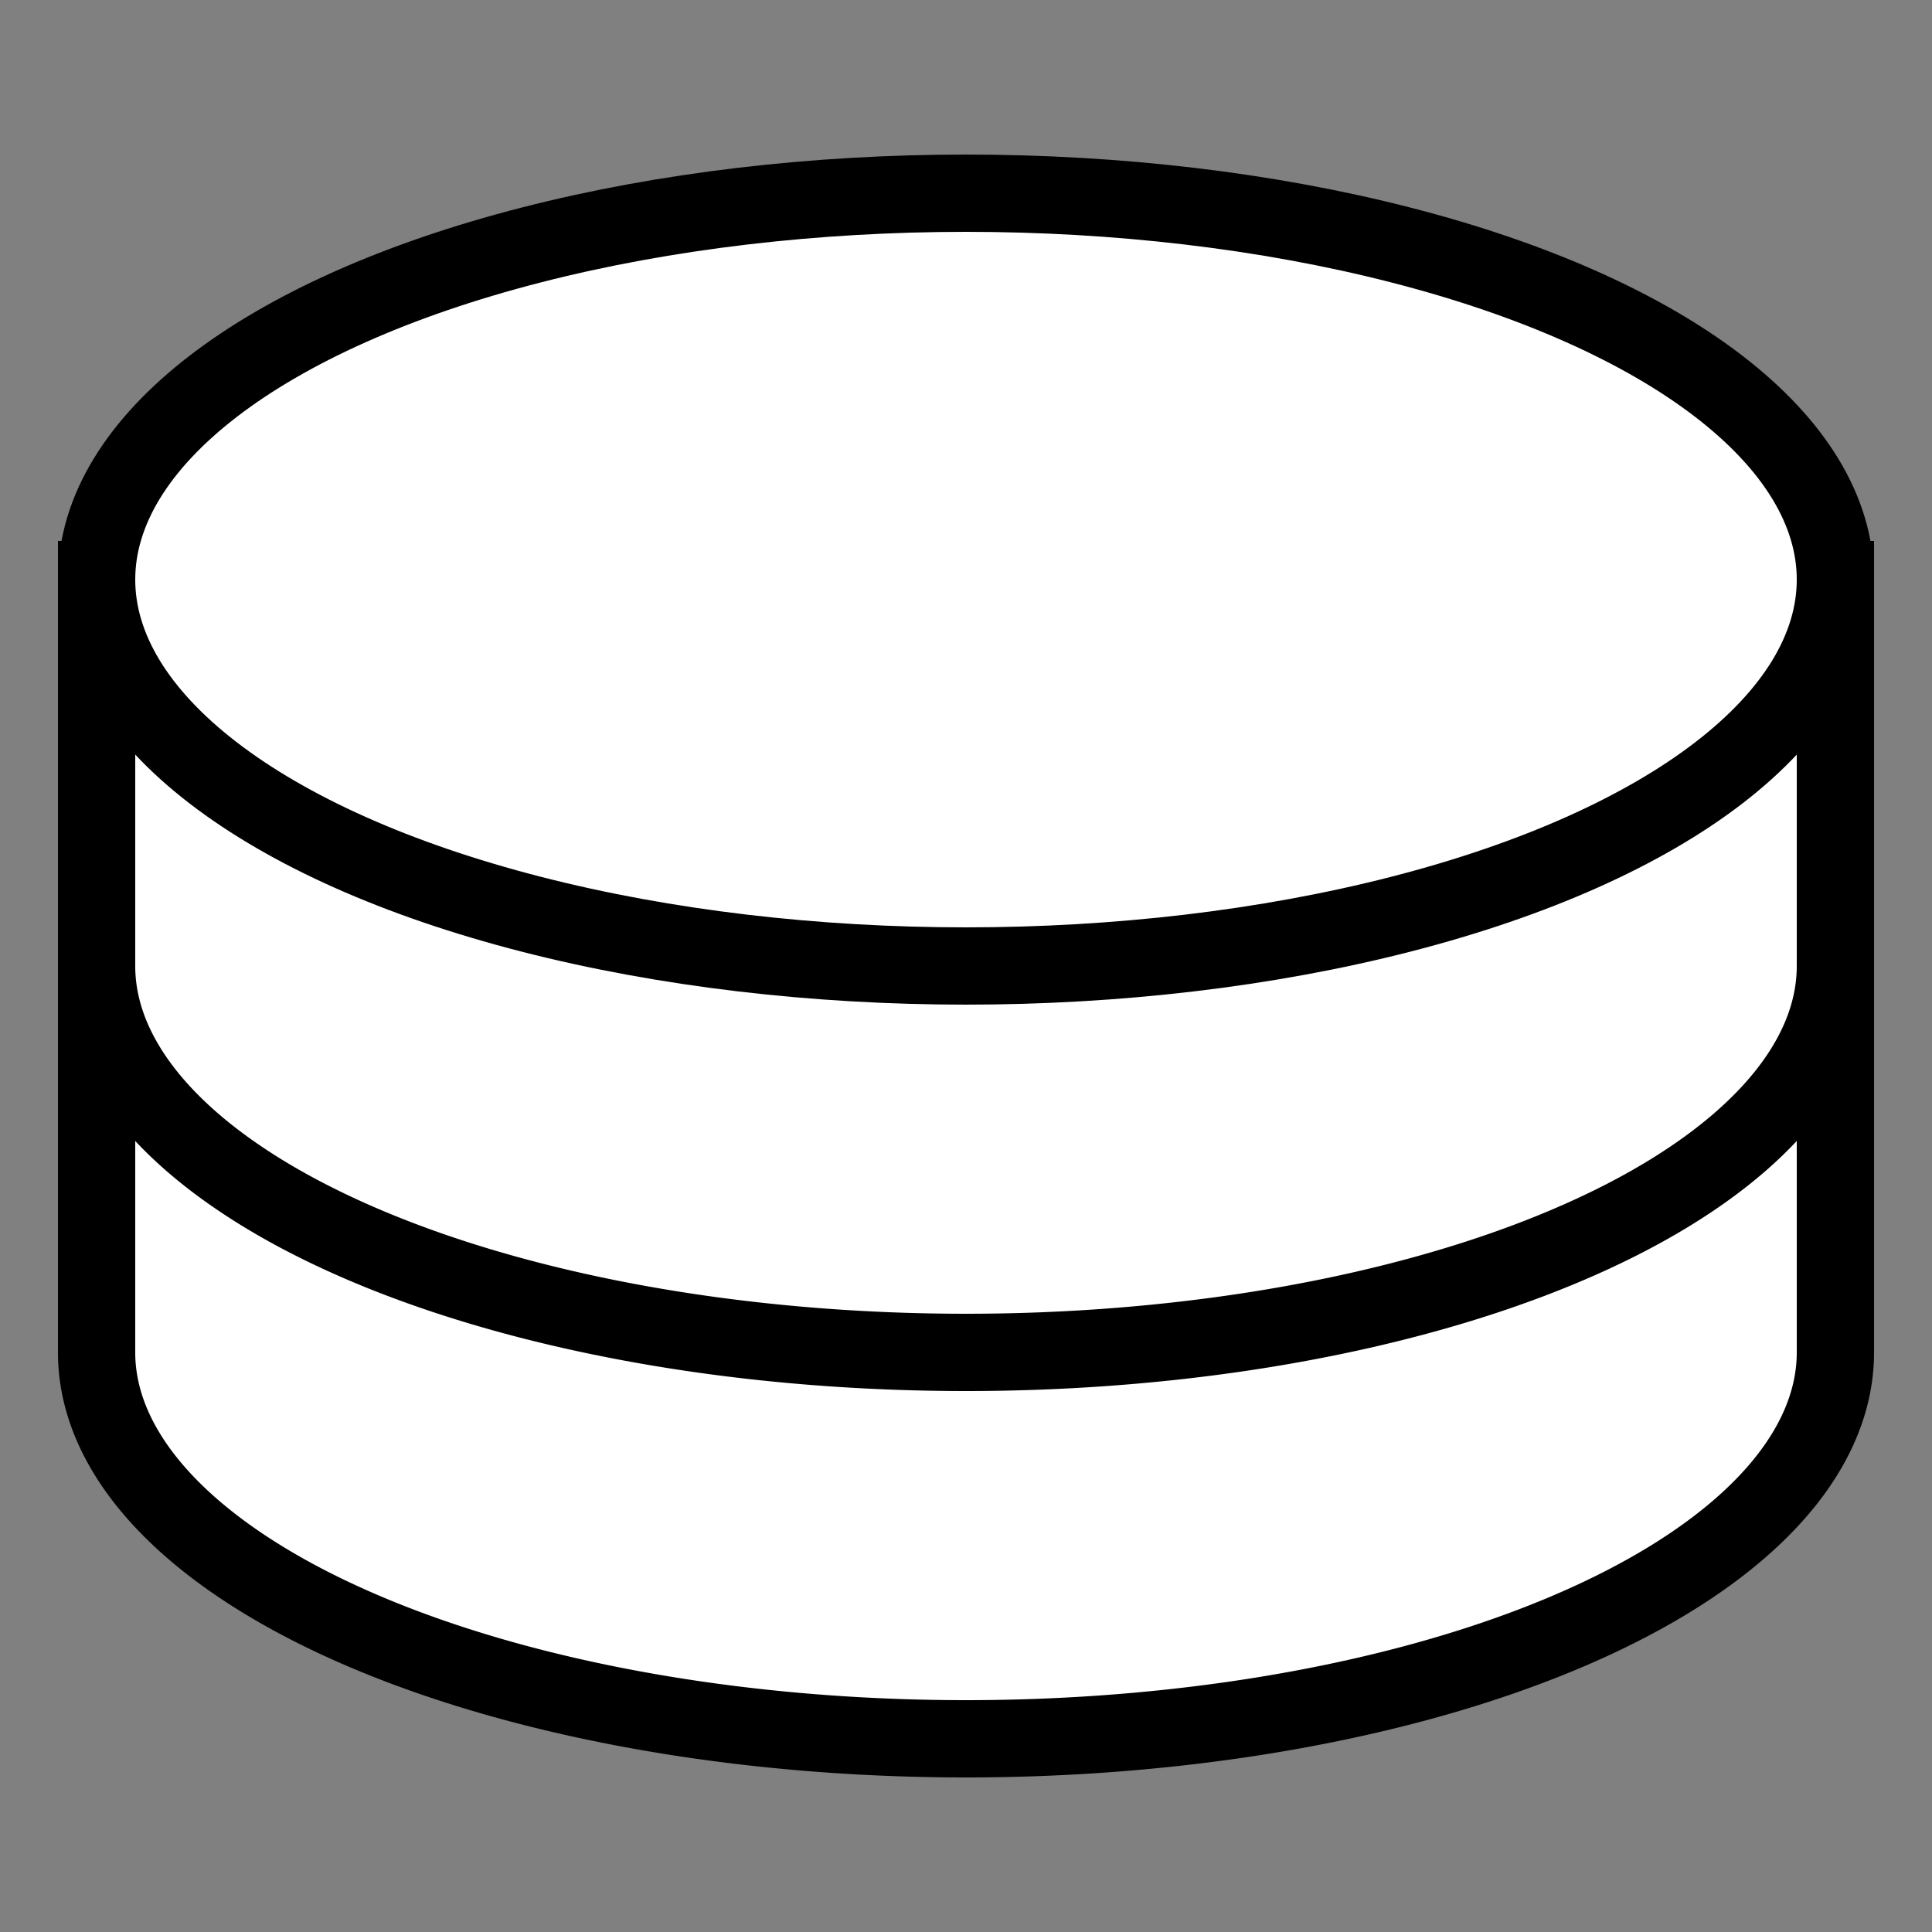 <svg xmlns="http://www.w3.org/2000/svg" width="1000" height="1000" viewBox="0 0 1000 1000">
<rect x="0" y="0" width="1000" height="1000" fill="#808080" stroke="none"/>
<g fill="white" stroke="black" stroke-width="40">
<path d="M50 500v200a9 4 0 0 0 900 0v-200Z" />
<path d="M50 300v200a9 4 0 0 0 900 0v-200Z" />
<ellipse cx="500" cy="300" rx="450" ry="200" />
</g>
</svg>
